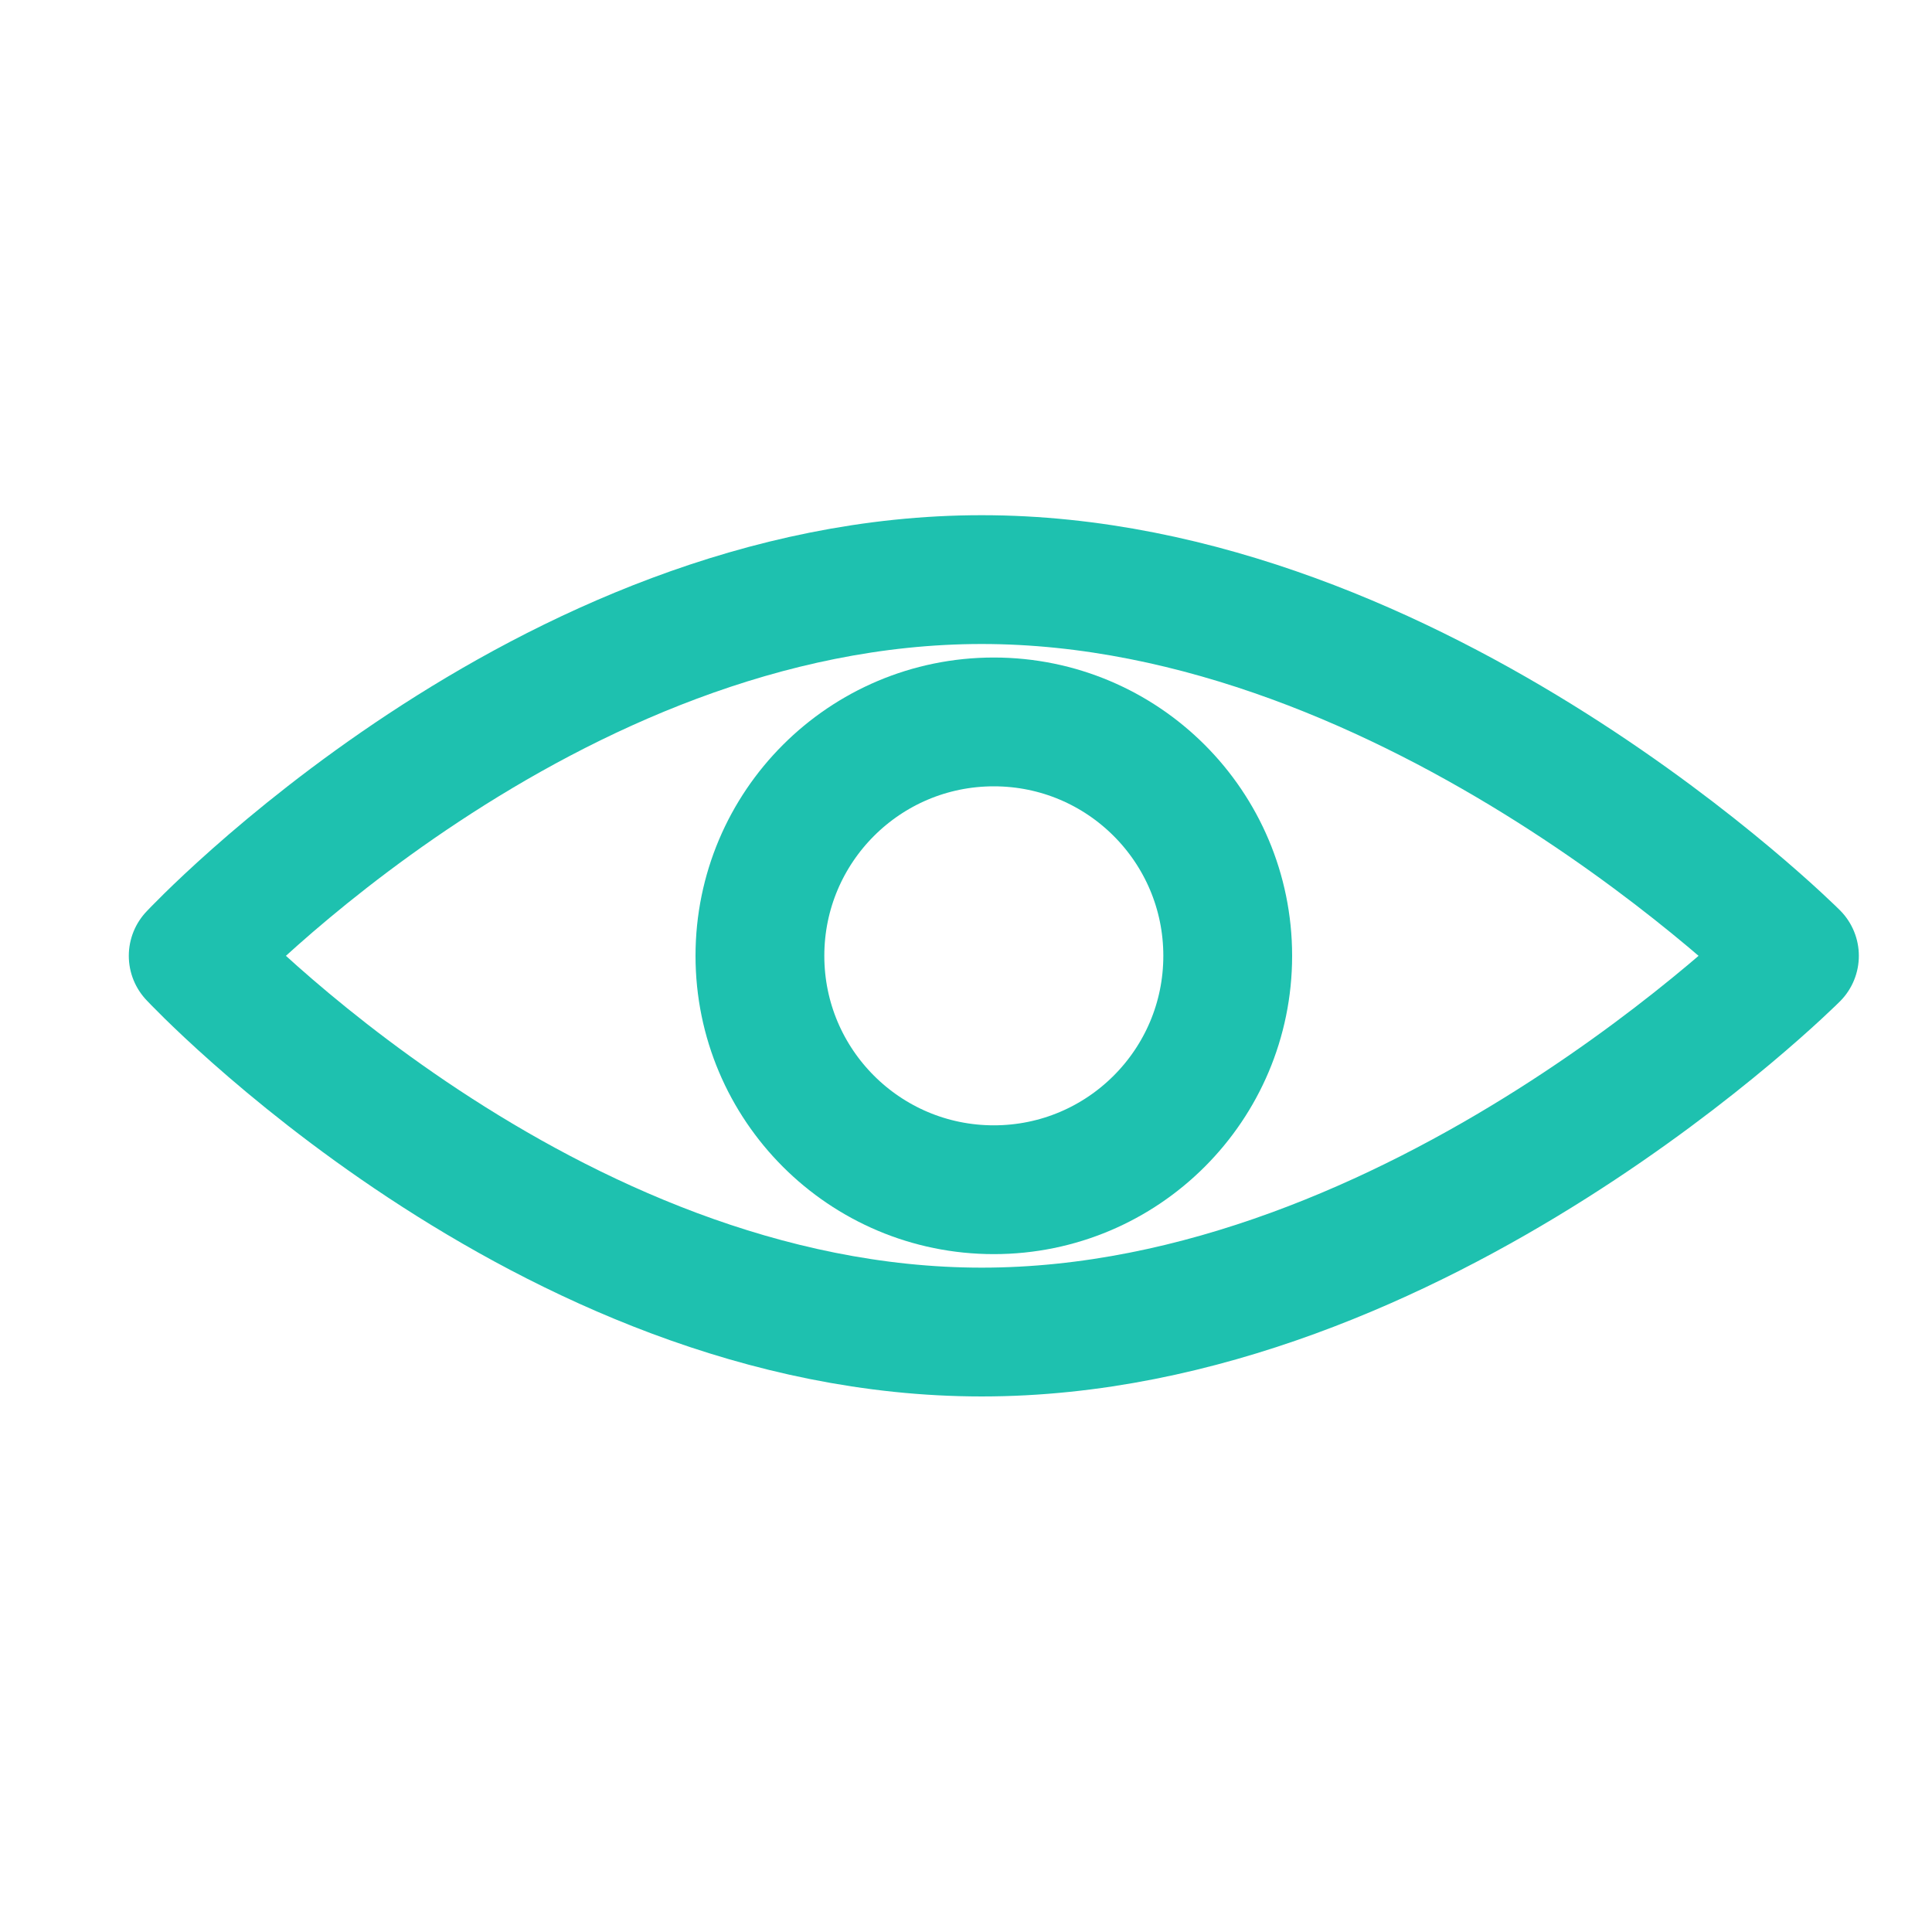 <svg id="visualizar_15x" xmlns="http://www.w3.org/2000/svg" width="15" height="15" viewBox="0 0 15 15">
  <rect id="Rectangle_568" data-name="Rectangle 568" width="15" height="15" fill="none"/>
  <g id="Group_491" data-name="Group 491" transform="translate(1.5 4.5)">
    <ellipse id="Ellipse_141" data-name="Ellipse 141" cx="1.816" cy="1.816" rx="1.816" ry="1.816" transform="translate(4.4 1.105)" fill="none" stroke="#1ec1af" stroke-linecap="round" stroke-linejoin="round" stroke-width="1"/>
    <path id="Path_1563" data-name="Path 1563" d="M650.412,553.658c-3.39,0-6.122,2.921-6.122,2.921s2.732,2.921,6.122,2.921,6.31-2.921,6.31-2.921S653.8,553.658,650.412,553.658Z" transform="translate(-644.29 -553.658)" fill="none" stroke="#1ec1af" stroke-linecap="round" stroke-linejoin="round" stroke-width="1" fill-rule="evenodd"/>
  </g>
</svg>
